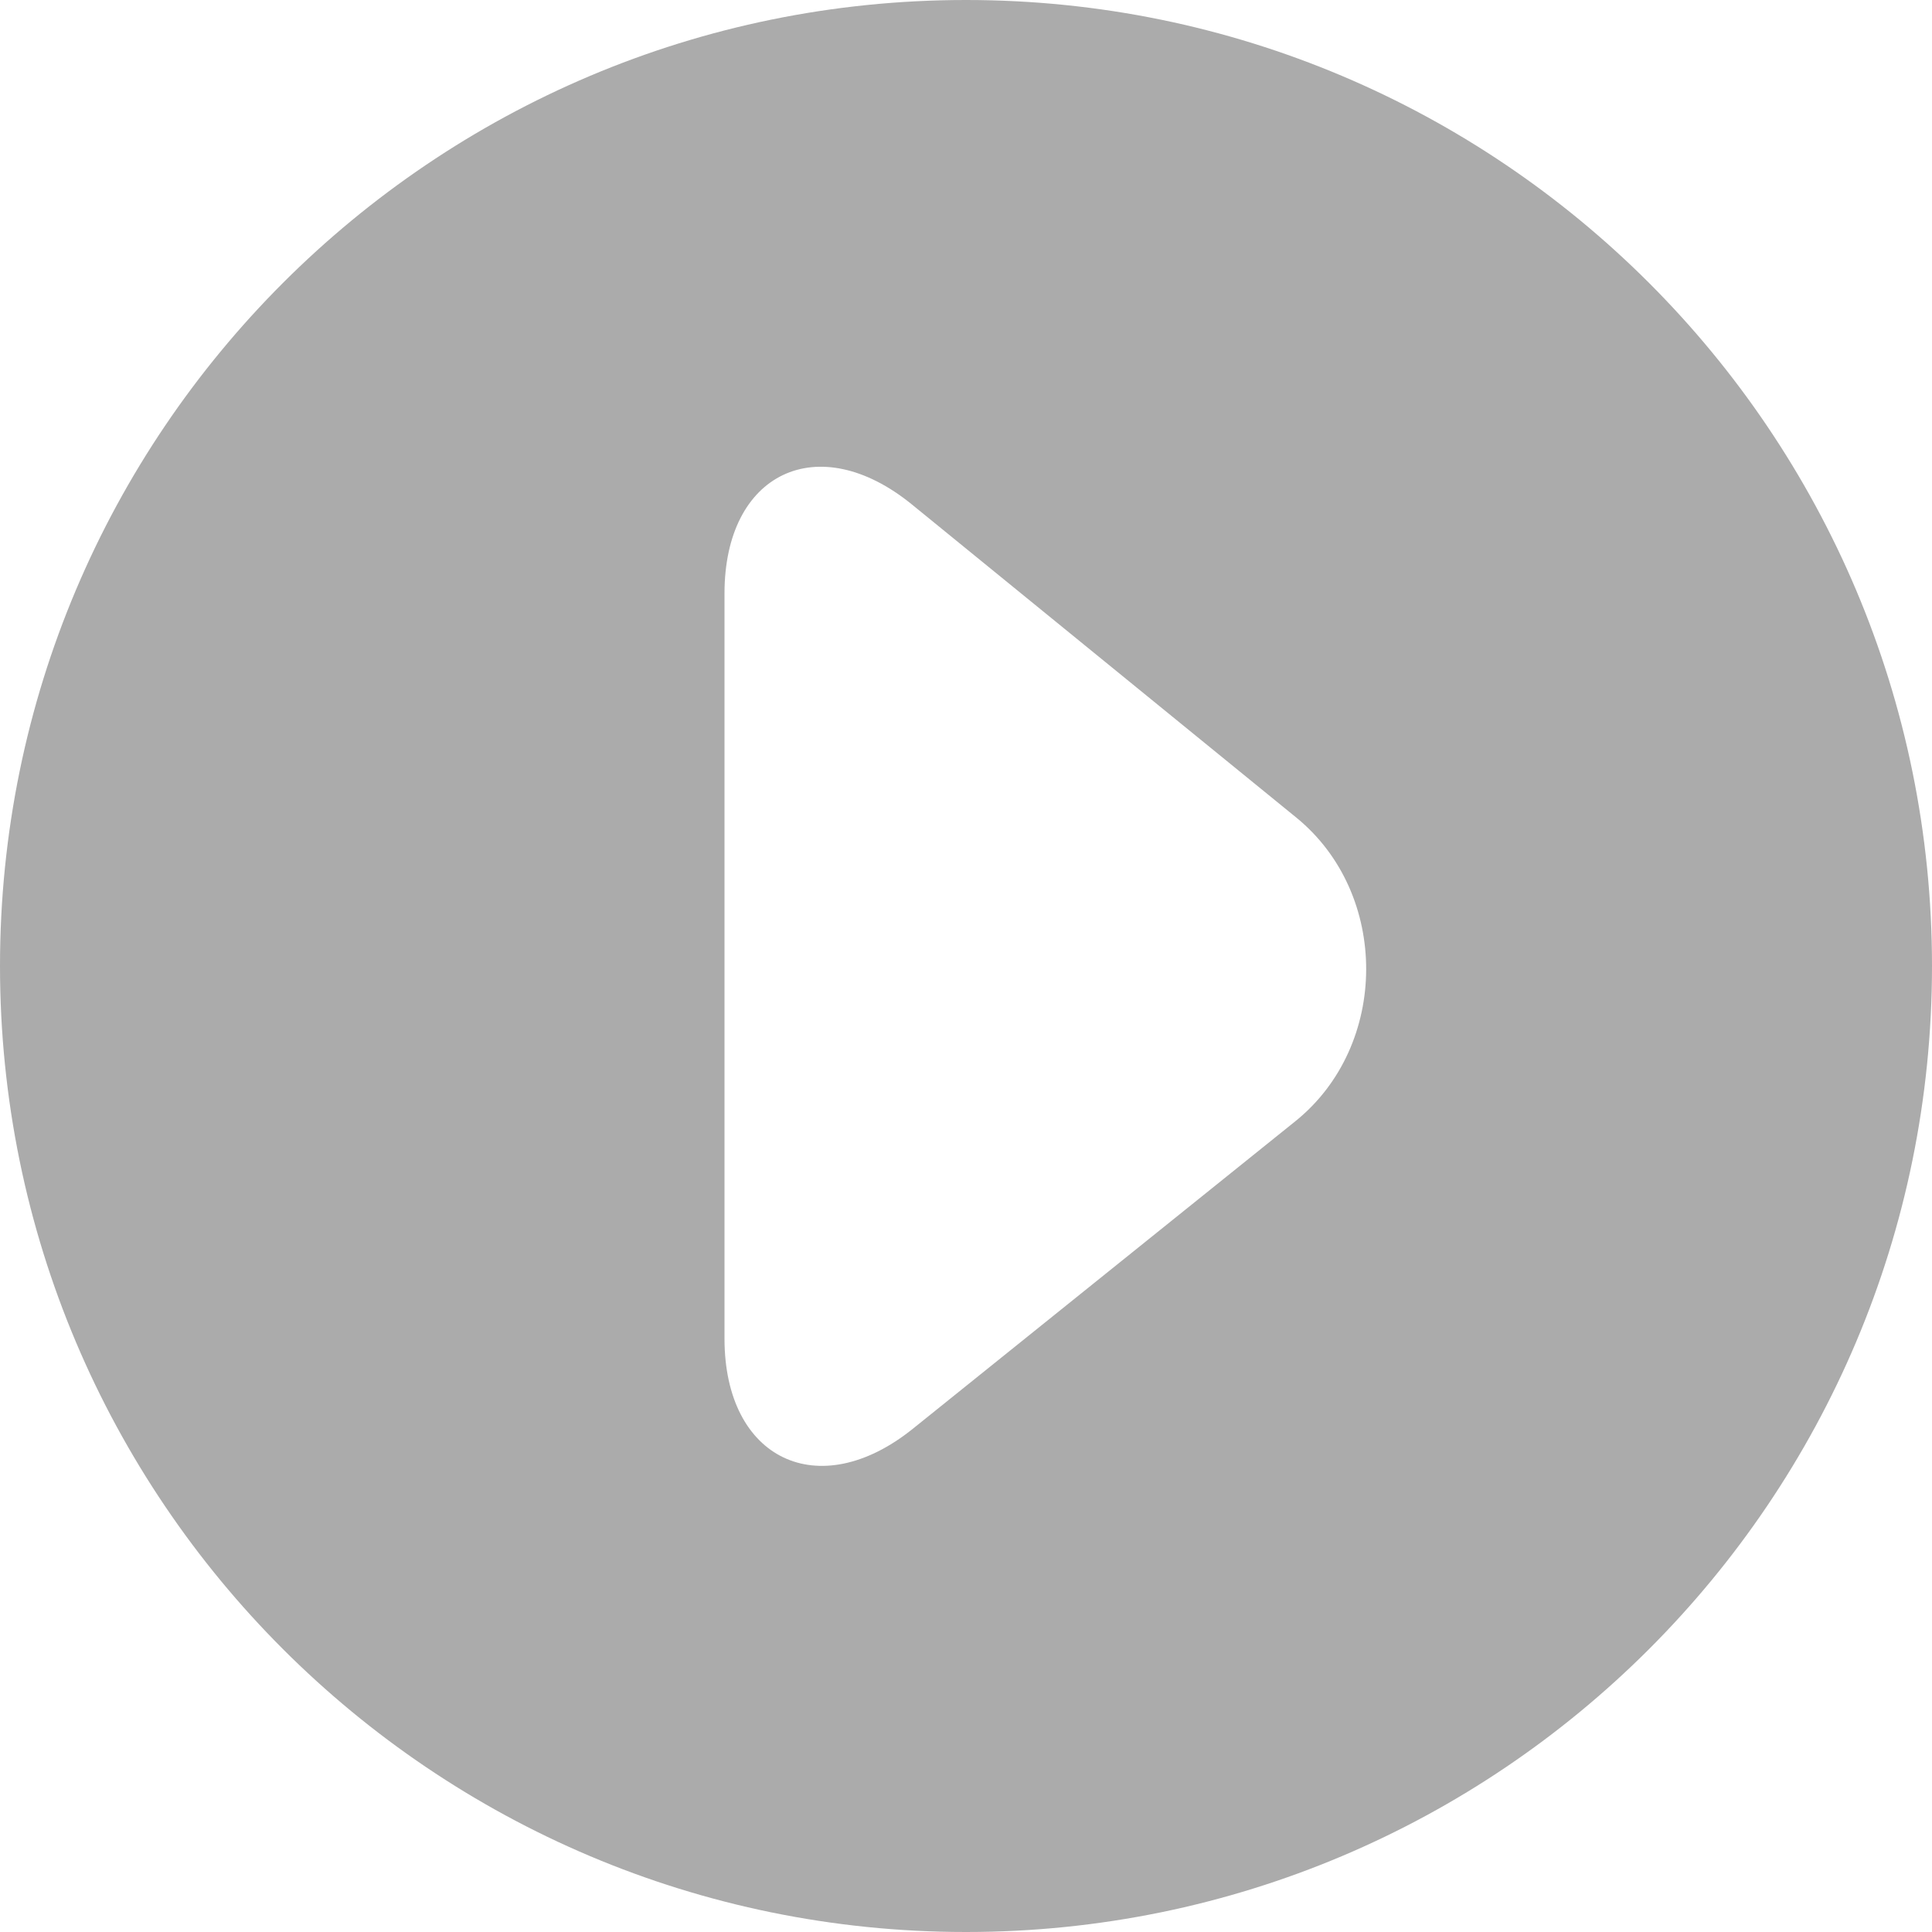 <?xml version="1.0" encoding="utf-8"?> <!-- Generator: IcoMoon.io --> <!DOCTYPE svg PUBLIC "-//W3C//DTD SVG 1.1//EN" "http://www.w3.org/Graphics/SVG/1.1/DTD/svg11.dtd"> <svg width="512" height="512" viewBox="0 0 512 512" xmlns="http://www.w3.org/2000/svg" xmlns:xlink="http://www.w3.org/1999/xlink" fill="#ababab"><path d="M 241.888,378.656C 216.944,398.688, 192.00,386.752, 192.00,354.752L 192.00,157.264 c0.00-32.016, 24.816-43.792, 49.632-23.60l 101.888,82.992c 24.816,20.208, 24.688,60.464-0.272,80.512L 241.888,378.656z M0.00,256.00c0.00,141.392, 114.608,256.00, 256.00,256.00 s 256.00-114.608, 256.00-256.00c0.00-141.376-114.608-256.00-256.00-256.00S0.00,114.624,0.00,256.00z" ></path></svg>